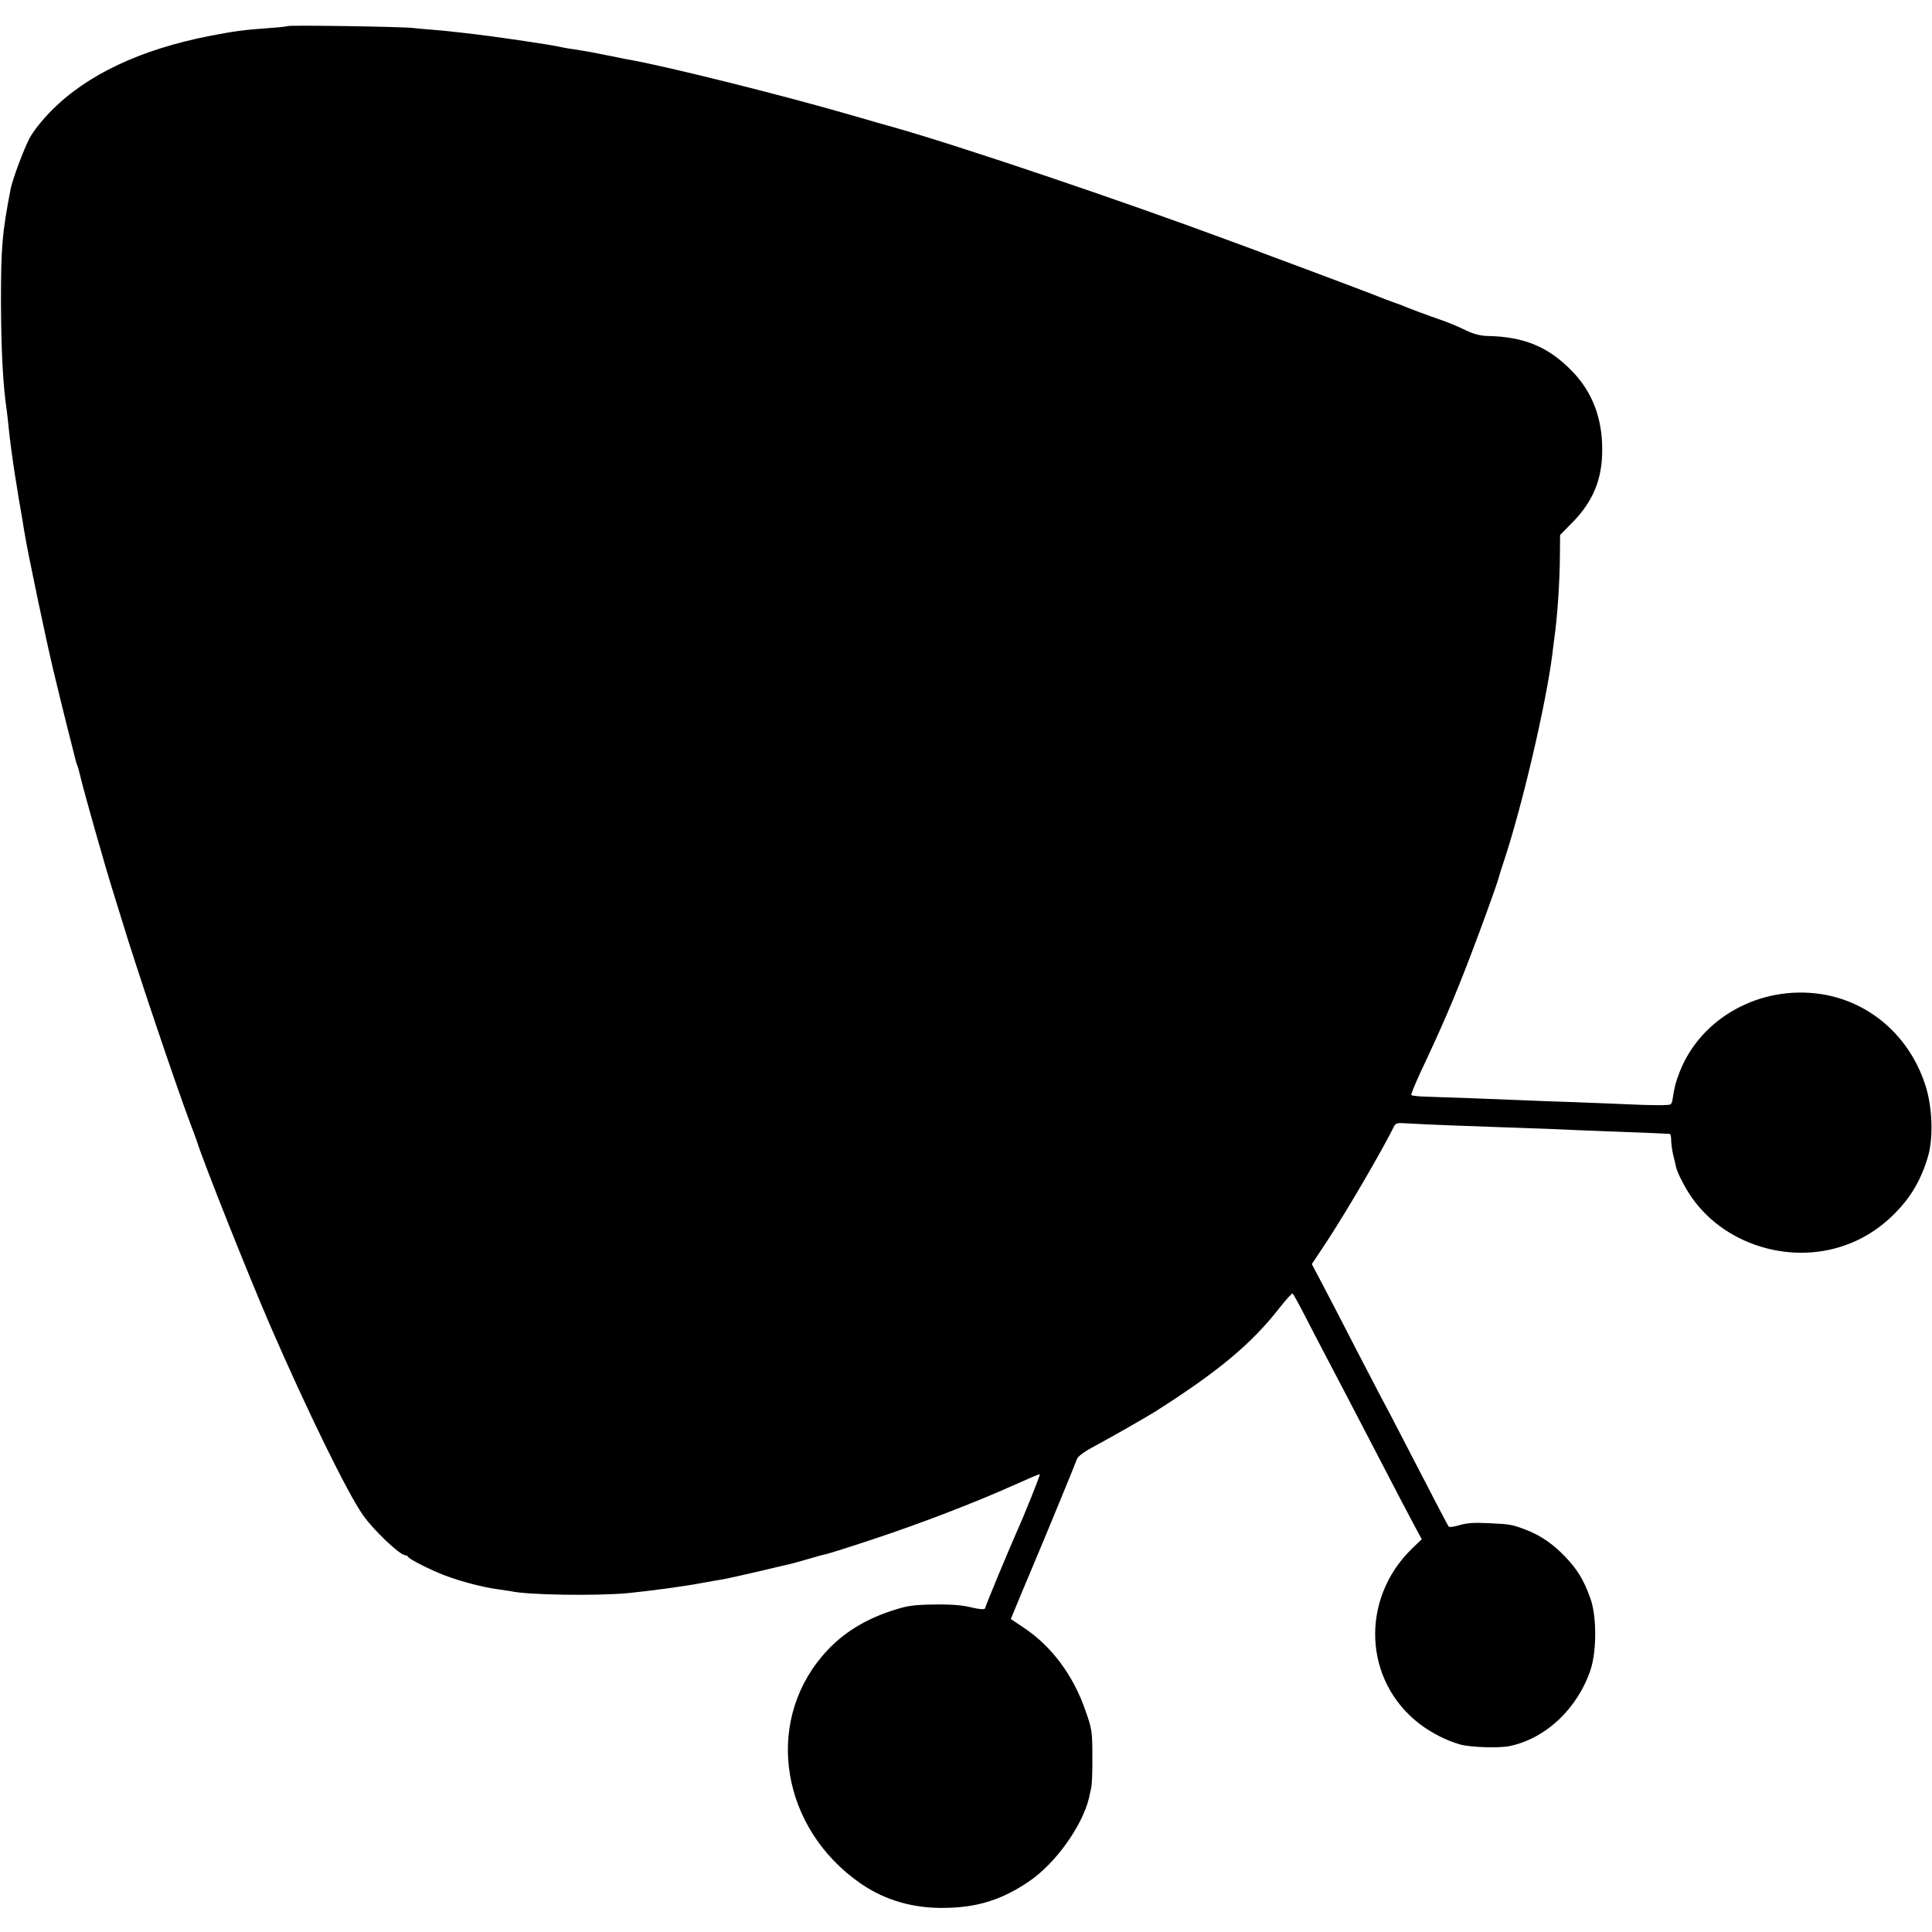 <svg version="1" xmlns="http://www.w3.org/2000/svg" width="1333.333" height="1333.333" viewBox="0 0 1000 1000"><path d="M148.9 13.5c-.3.2-4.5.7-9.4 1-14.5 1.1-17.3 1.5-31 4.1-35.8 7-63.6 20.1-82 38.8-4.7 4.7-9.3 10.6-11.2 14.1-3.1 6-8.8 21.3-9.8 26.3-4.4 23-5 29.7-5 58.7.1 24.5 1 42.8 3 56 .2 1.6.7 5.7 1 9 .5 5.4 2.1 17.1 3 22.8.2 1.2.6 4 1 6.2.5 3.5 1.6 10 3.1 18.5.2 1.4.8 5.2 1.4 8.5 1.8 10.6 10.8 53.5 14.5 69 2 8.2 3.8 15.7 4 16.5.2 1.1 6.2 24.8 7.9 31.5.2.5.6 1.7.9 2.5.3.8 1 3.7 1.7 6.5 1.5 6.4 12.2 44.2 15.9 56 1.5 4.9 3.8 12.4 5.1 16.5 7.4 24.5 27.9 85.3 35.5 105.5 1.5 3.8 3 8.1 3.5 9.5 3.8 11.9 26.9 69.8 37.8 95 18.8 43.3 39.8 86.4 48 98.1 5.3 7.7 19.2 20.9 22 20.9.6 0 1.2.3 1.4.8.5 1.2 12 7 19.2 9.7 8.2 3.1 19.8 6.1 26.6 7 2.9.4 6.2.9 7.4 1.1 8.7 2 44.2 2.5 60.6 1 11.1-1.1 29.1-3.5 38-5.2 4.7-.8 9.9-1.8 11.5-2 1.7-.3 9.8-2.1 18-4 8.3-2 15.7-3.7 16.6-3.9.9-.2 4.9-1.3 9-2.5 4-1.2 8.4-2.4 9.6-2.6 1.3-.3 12.6-3.8 25.1-8 24.1-8 51.7-18.6 72.2-27.8 6.9-3.1 12.8-5.6 13.2-5.6.5 0-7.8 20.7-12.2 30.5-3.7 8.3-16 37.8-16 38.6 0 1.2-2.2 1.1-9.5-.6-3.8-.8-10.4-1.2-18-1-10.3.2-13.3.7-21.5 3.4-14.9 5-26.5 12.6-35.6 23.5-29.8 35.4-20.8 89 19.8 117.3 12.9 9 27.9 13.3 45.1 12.8 16.2-.4 28.6-4.4 42.2-13.6 13.8-9.3 27.7-28.8 31.2-43.4.2-1.1.7-3.4 1.1-5 .4-1.7.7-9.1.6-16.5 0-12.8-.2-14-3.6-23.7-6.2-18-17.4-33.1-31.6-42.6l-7-4.7 5.5-13.3c3-7.2 6.1-14.6 6.8-16.2 3.6-8.4 21.3-51.3 21.9-53.2.5-1.5 3.7-3.9 9.4-6.9 10-5.4 26-14.6 31.2-17.8 33-21 49.9-35.2 64.4-53.8 3.3-4.2 6.3-7.5 6.7-7.3.3.3 3.2 5.5 6.4 11.7 3.2 6.2 7.4 14.4 9.5 18.3 2 3.8 7 13.3 11 21 4 7.7 10.2 19.6 13.8 26.5 13.6 26.2 19.6 37.7 22.8 43.6l3.3 6.1-5.1 4.9c-26.9 26.2-25 68.5 4 90.7 6.3 4.8 14.3 8.8 21.2 10.7 5.1 1.4 19.7 1.9 25.2.8 18.7-3.8 35.3-19.3 42.1-39.6 3.2-9.8 3.2-28-.2-37.1-3.4-9.5-6.8-14.9-13-21.4-6.3-6.6-12.8-11-20.3-13.9-7.2-2.7-7.9-2.9-19.3-3.4-7.4-.4-11.3-.1-15 1-2.7.8-5.2 1.2-5.6.8-.6-.7-5.8-10.7-23.9-45.7-4.5-8.8-9.5-18.3-11-21-1.5-2.8-7.1-13.6-12.5-24-5.4-10.5-12.8-24.9-16.6-32.1l-6.9-13.1 7.9-11.9c10.2-15.6 28.1-46.2 34.5-59.1 1-2.1 1.6-2.2 7.6-1.8 3.6.2 13.5.7 22 1 27.6 1 41.3 1.5 52.5 1.9 6.1.3 19.1.8 29 1.2 20.2.7 30.6 1.2 31.8 1.3.4.1.7 1.6.7 3.3 0 1.8.5 5.3 1.1 7.8.6 2.5 1.2 4.9 1.3 5.5.4 2.5 3.3 8.5 6.4 13.5 17 27.5 54.4 39 84.7 26.2 10.9-4.5 20.4-12 28.2-21.9 5-6.4 9-14.6 11.4-23.3 2.7-9.9 2-25.9-1.7-36.8-8.3-25.2-29-43-54.1-46.7-31.1-4.6-61.6 12.1-72.7 39.8-2.2 5.6-2.9 8.1-4 15.4-.1.7-.5 1.5-.9 1.9-.6.6-9.4.6-24.2-.1-3.8-.2-15.1-.6-25-1-9.9-.3-22-.8-27-1-11.6-.5-43.2-1.7-51.2-1.9-3.5-.1-6.5-.5-6.8-.8-.3-.3 1.9-5.6 4.8-11.9 11.4-24.2 17.3-37.9 25.9-60.4 5-13 13.6-36.7 14.3-39.5.2-.8 1.5-5.1 3-9.5 9.5-28.8 21.7-81 25-107 .3-2.8.8-6.4 1-8 1.6-11.3 2.8-28.8 2.9-42.8l.1-10.8 6.6-6.7c10.6-10.9 15.3-22.4 15.2-37.7 0-16.2-5.2-29.7-15.5-40.3-12.2-12.6-24.7-17.9-43.8-18.3-3.8-.1-7.2-1-11-2.8-3-1.5-8.4-3.8-12-5.1-7.6-2.6-18.6-6.7-21.5-8-1.1-.4-3.6-1.3-5.5-2s-4.4-1.6-5.5-2.1c-1.8-.8-36.8-14-55.5-20.9-4.1-1.6-13.8-5.2-21.5-8-55.8-20.8-140.9-49.5-174.5-59-3.6-1-13.5-3.8-22-6.3-36.4-10.6-99.2-26.2-116.5-29-1.6-.3-4.1-.8-5.5-1.1-1.4-.3-3.6-.8-5-1-1.4-.3-4.7-.9-7.5-1.5-2.7-.5-7-1.2-9.5-1.6-2.5-.3-6.3-1-8.5-1.5-4.2-.9-22.2-3.6-35.7-5.4-9.8-1.3-20.8-2.5-28.8-3.2-3-.2-7.5-.6-10-.9-5.5-.7-64.6-1.6-65.1-1z"/></svg>